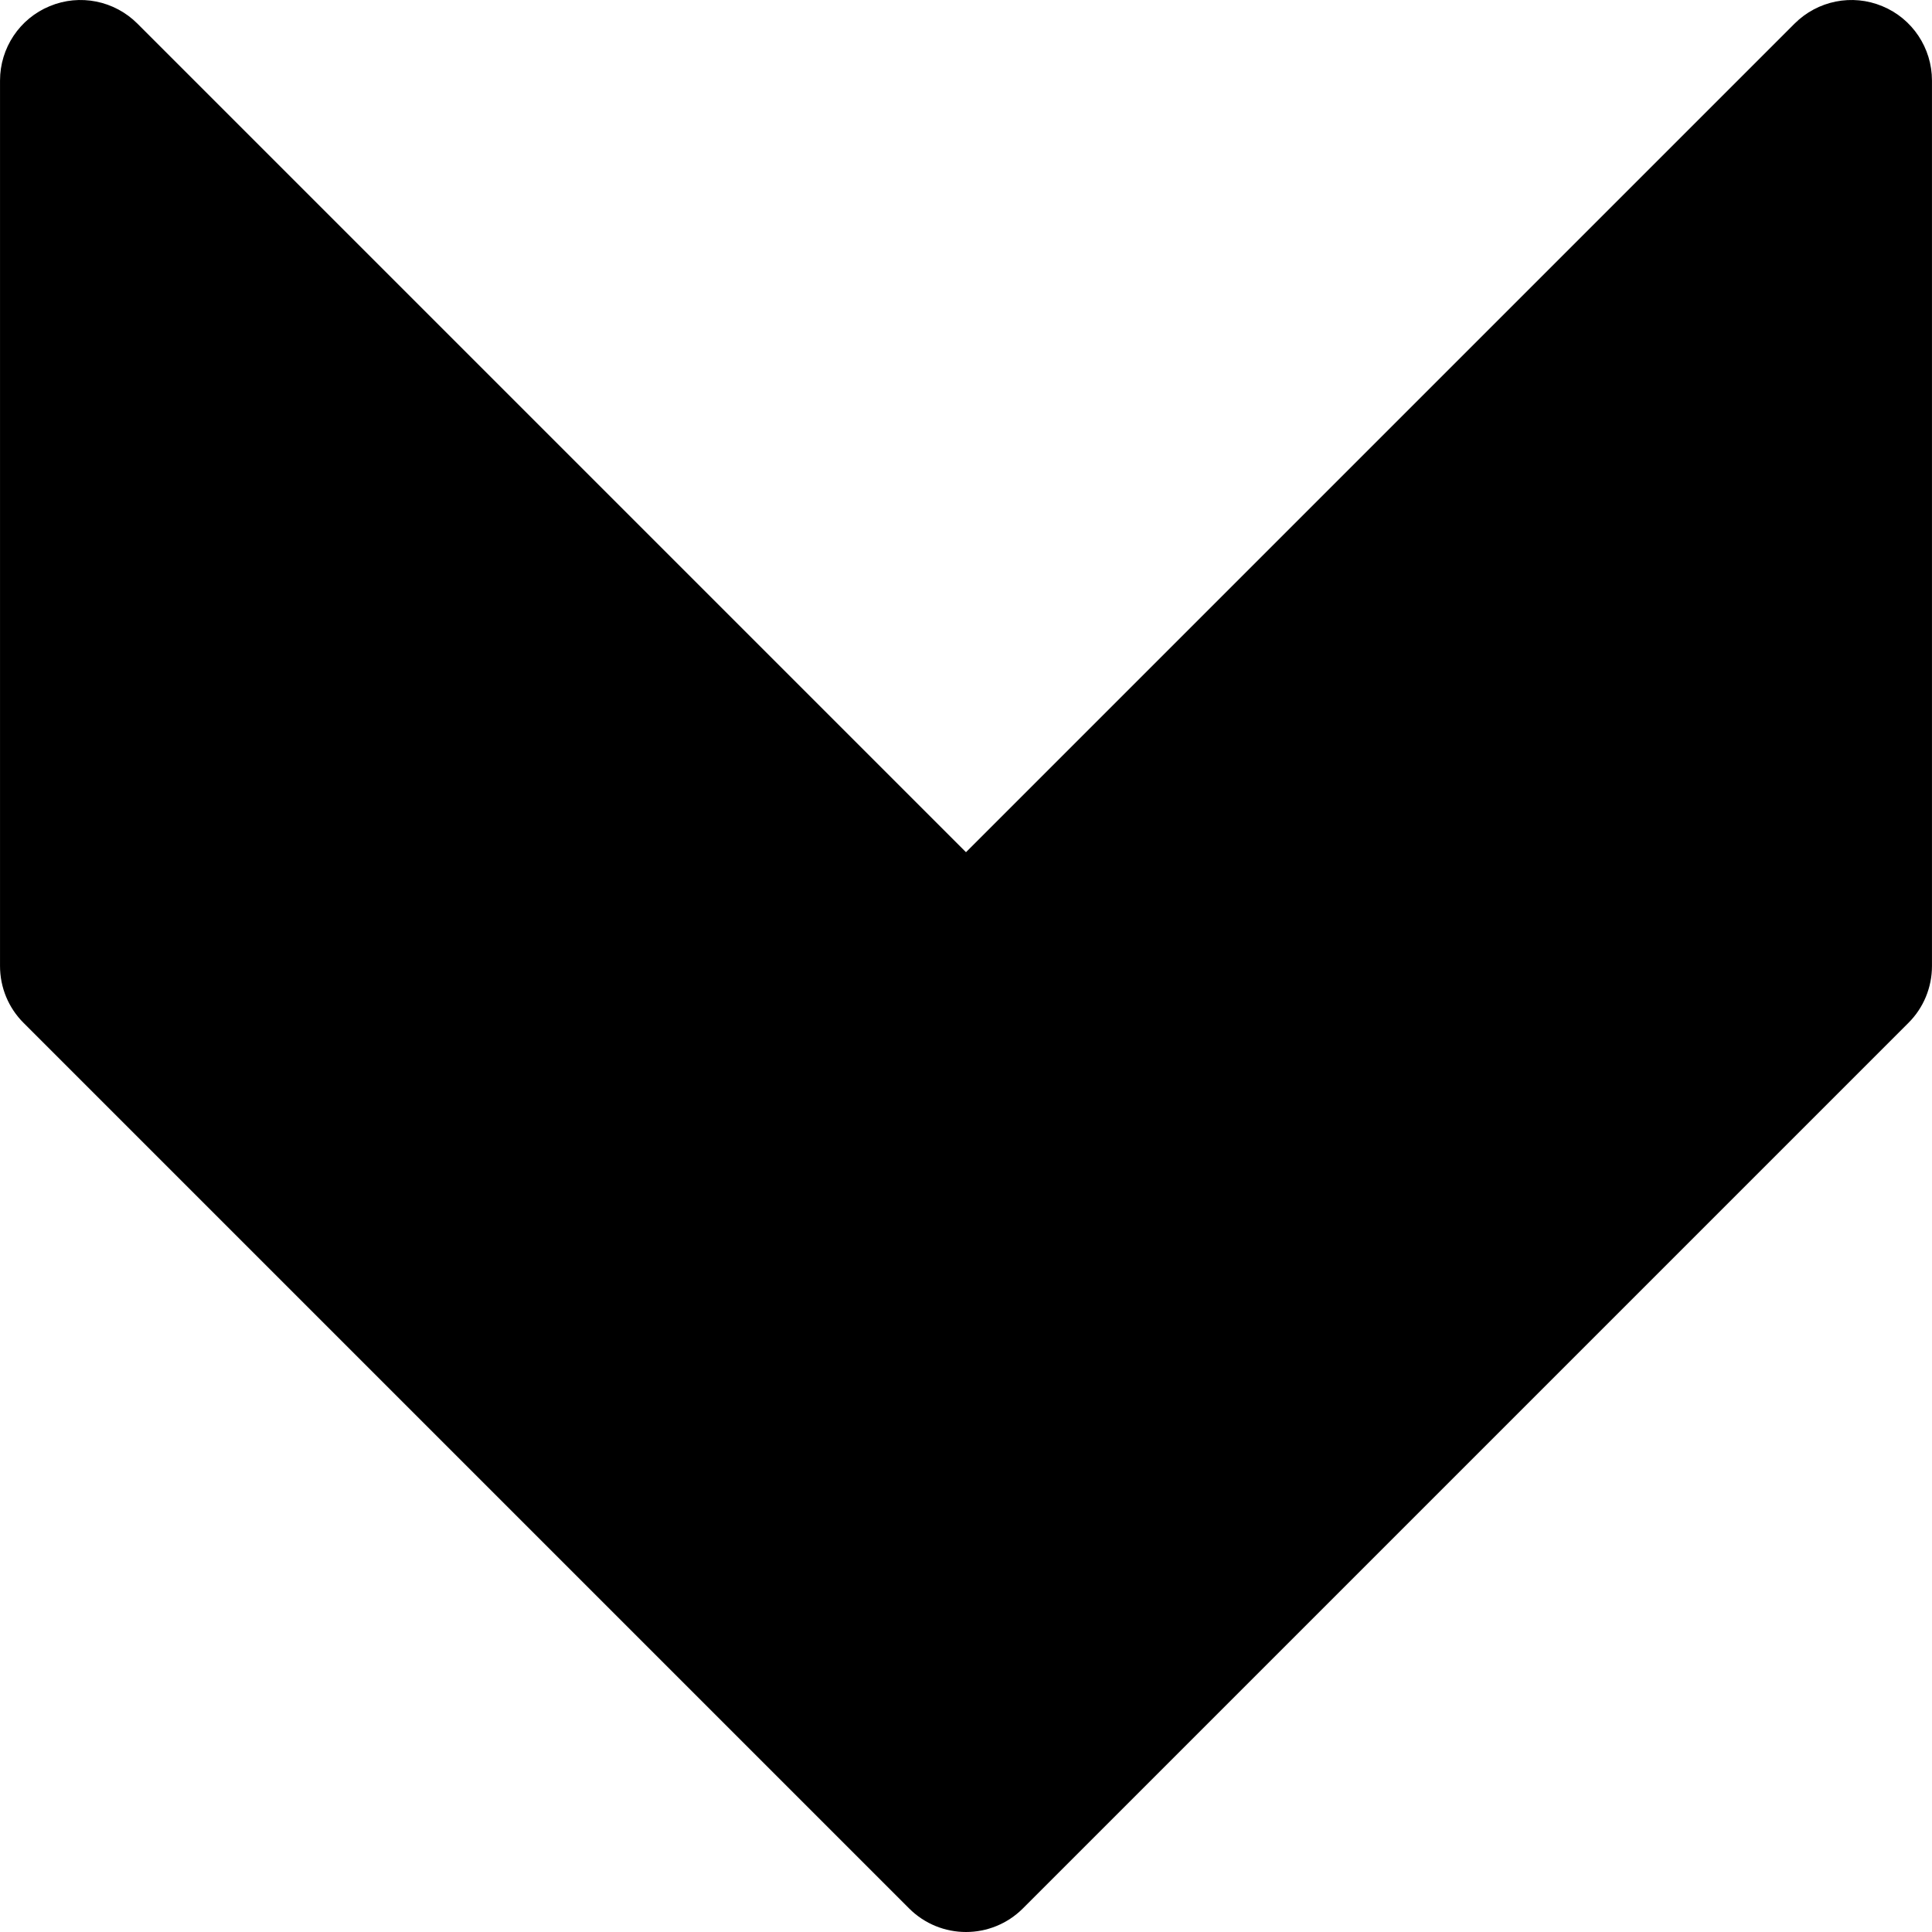 <?xml version="1.0" encoding="iso-8859-1"?>
<!-- Uploaded to: SVG Repo, www.svgrepo.com, Generator: SVG Repo Mixer Tools -->
<svg fill="#000000" height="800px" width="800px" version="1.1" id="Layer_1" xmlns="http://www.w3.org/2000/svg" xmlns:xlink="http://www.w3.org/1999/xlink" 
	 viewBox="0 0 512.015 512.015" xml:space="preserve">
<g>
	<g>
		<path d="M498.843,1.635c-7.979-3.328-17.152-1.472-23.253,4.629L256.006,225.848L36.422,6.264
			c-6.101-6.101-15.275-7.957-23.253-4.629C5.19,4.92,0.006,12.728,0.006,21.347v234.667c0,5.675,2.24,11.093,6.251,15.083
			l234.667,234.667c4.16,4.16,9.621,6.251,15.083,6.251c5.461,0,10.923-2.091,15.083-6.251l234.667-234.667
			c4.011-3.989,6.251-9.408,6.251-15.083V21.347C512.006,12.728,506.822,4.92,498.843,1.635z"/>
	</g>
</g>
</svg>
